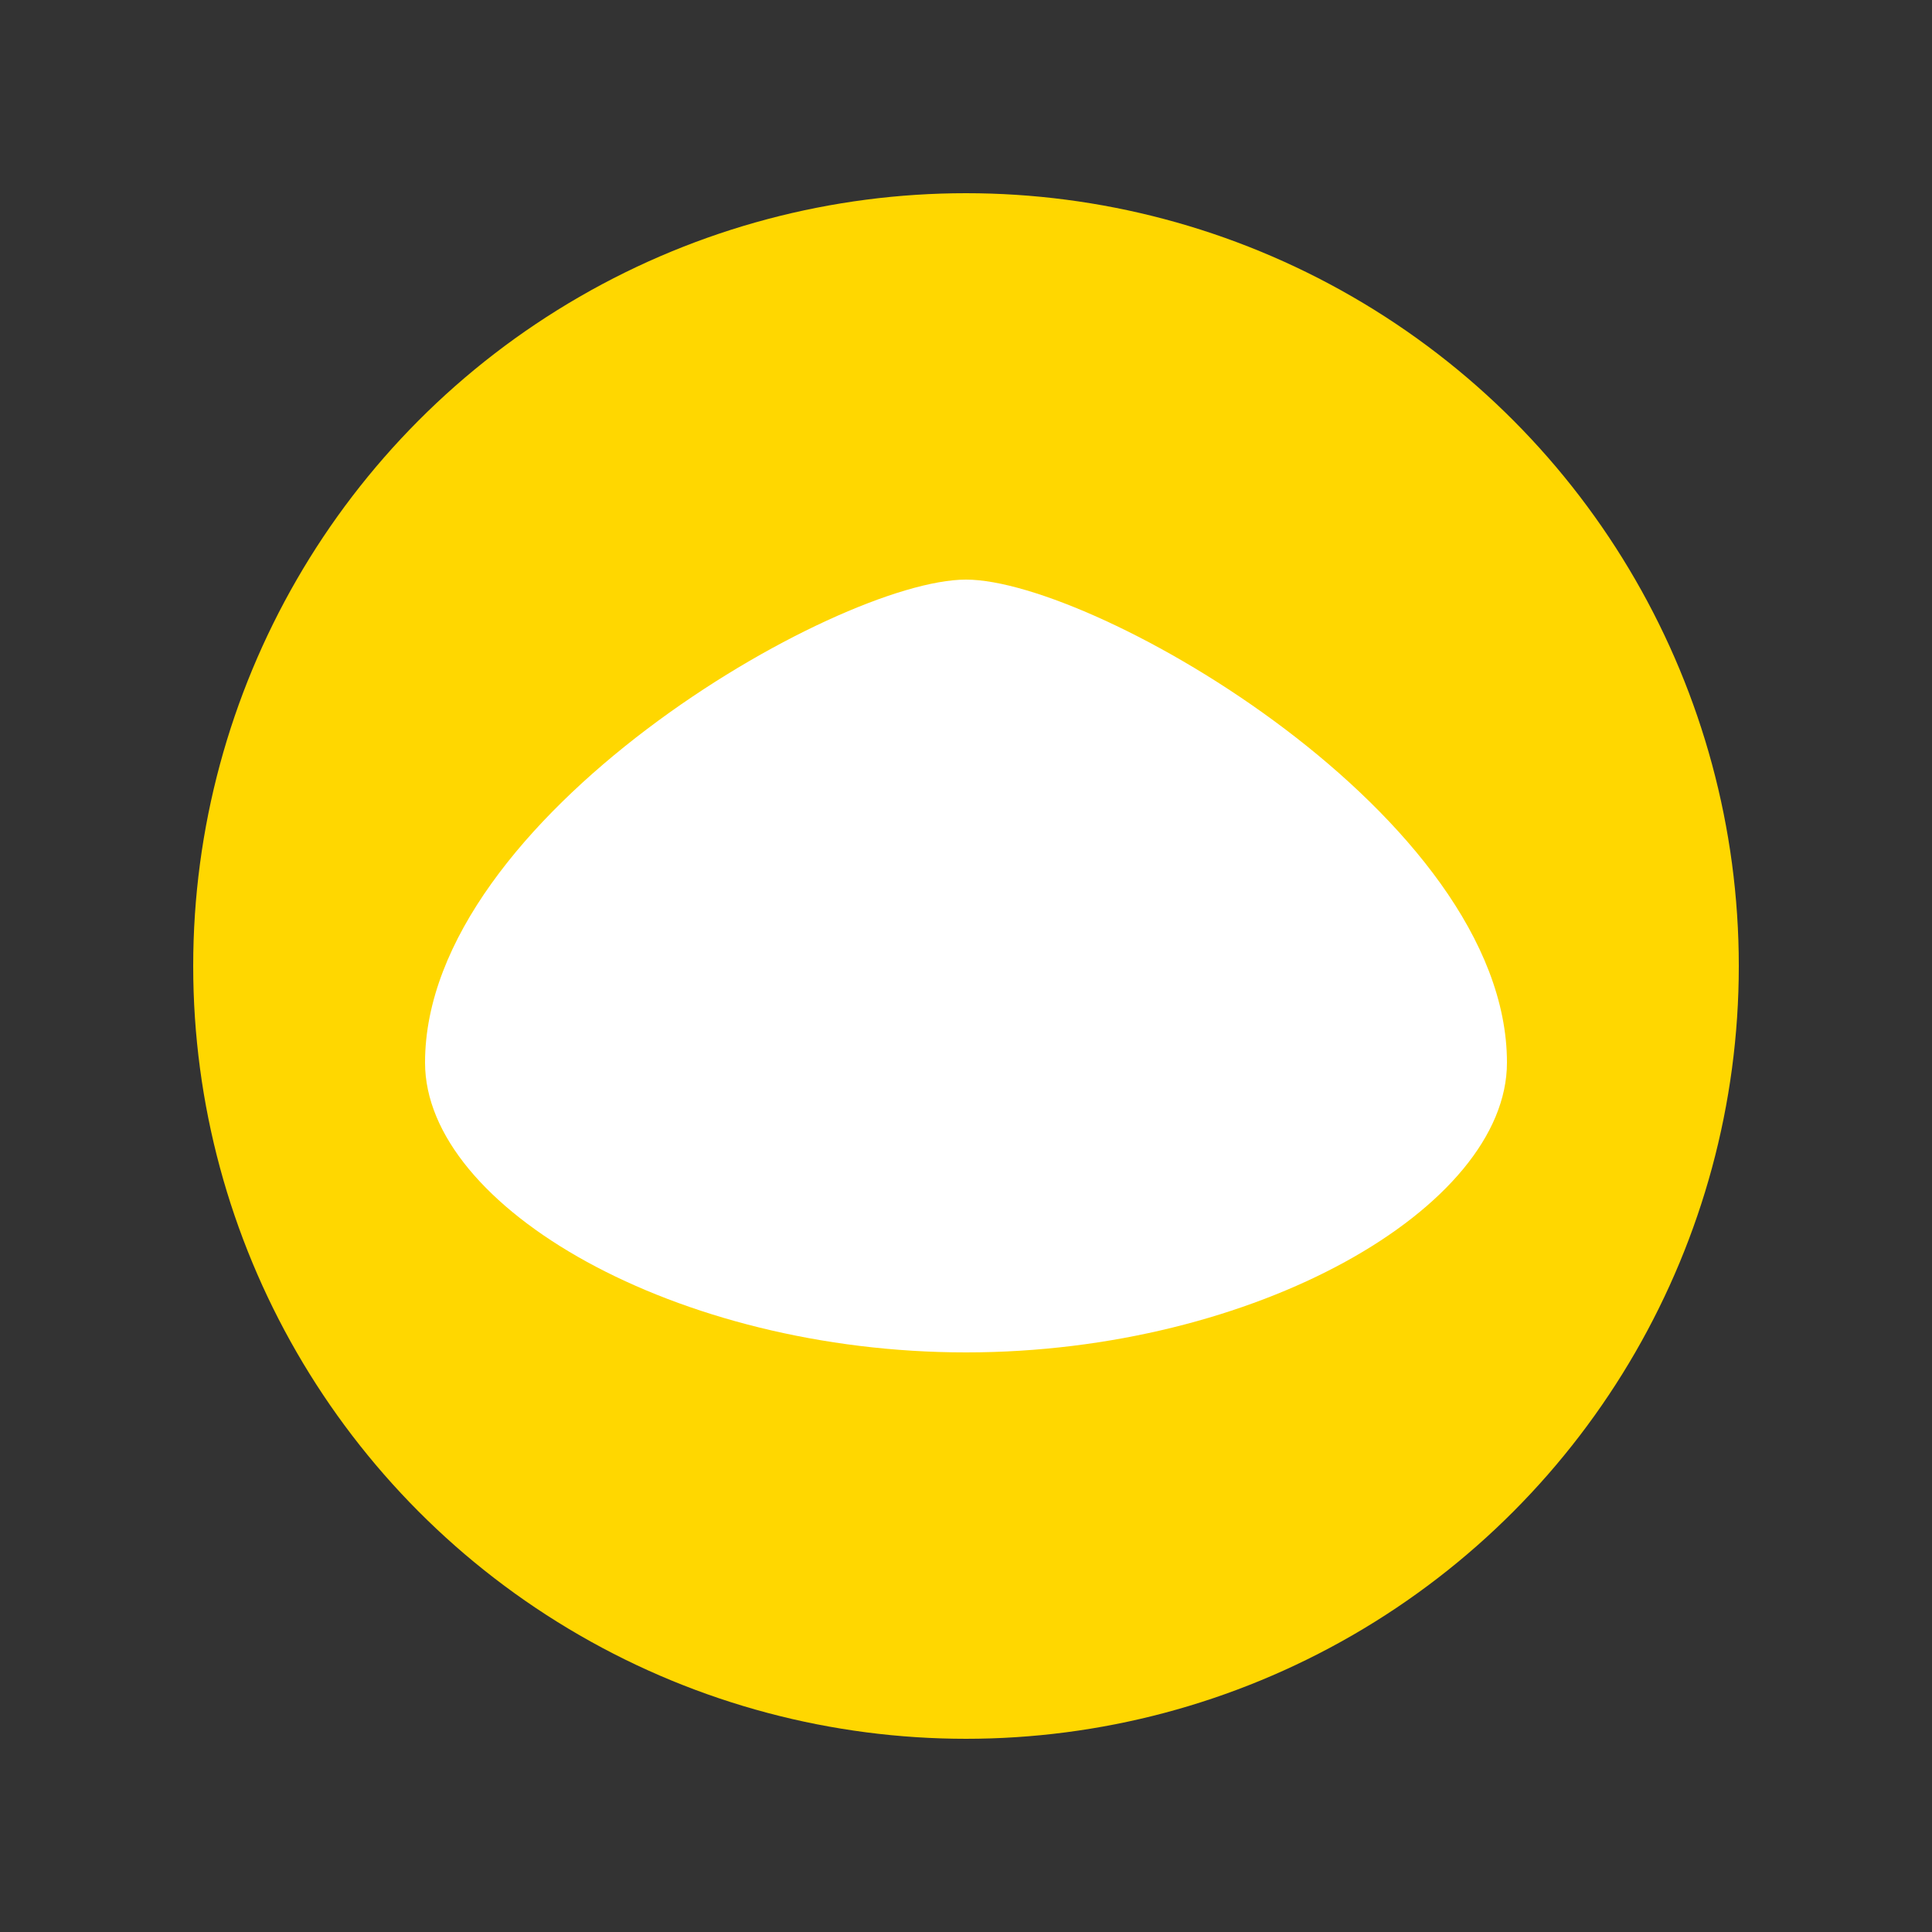 <svg xmlns="http://www.w3.org/2000/svg" width="100" height="100" viewBox="0 0 100 100">
  <rect x="0" y="0" width="100" height="100" fill="#333333" stroke="none"/>
  <circle cx="50" cy="50" r="40" fill="#ffd700"/>
  <path d="M50 70c-15 0-28-7.5-28-15 0-12.7 21.3-25 28-25s28 12.3 28 25c0 7.5-13 15-28 15z" fill="#fff"/>
</svg>
